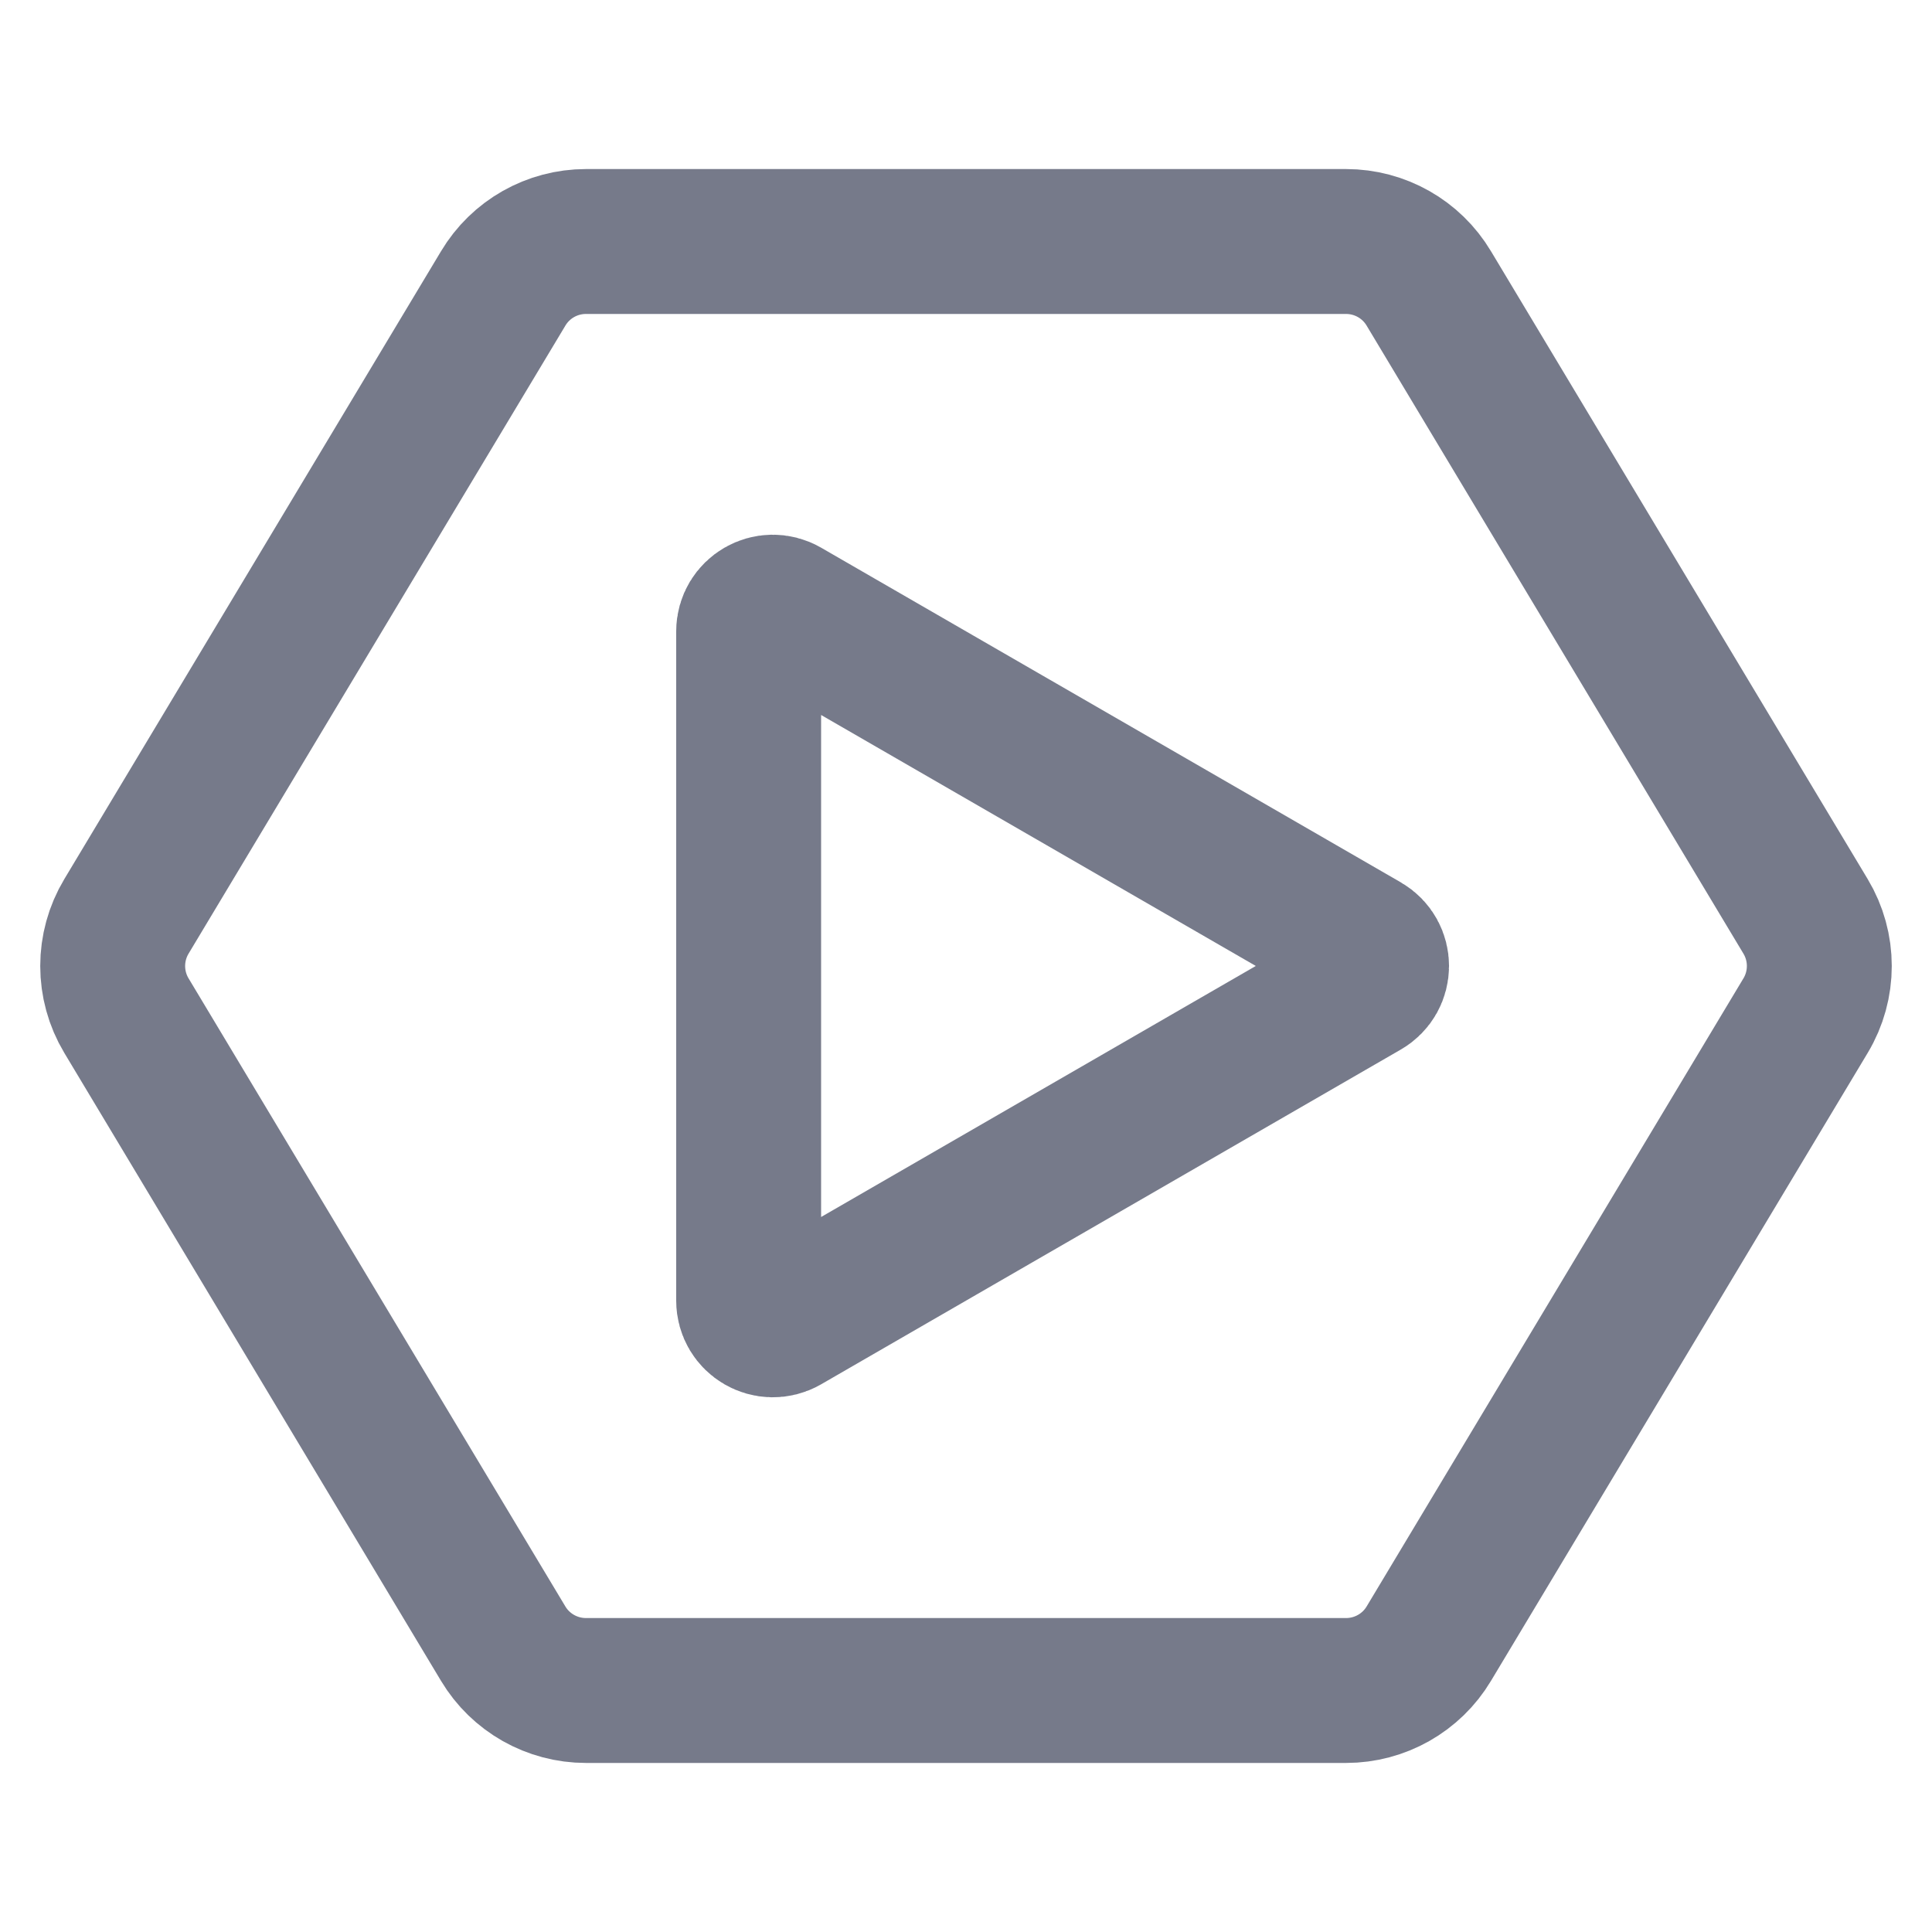 <!-- Copyright 2000-2021 JetBrains s.r.o. and contributors. Use of this source code is governed by the Apache 2.0 license that can be found in the LICENSE file. -->
<svg width="20" height="20" viewBox="0 0 20 20" fill="none" xmlns="http://www.w3.org/2000/svg">
<path d="M18.691 9.486C18.881 9.802 18.881 10.198 18.691 10.514L14.791 17.015C14.611 17.316 14.285 17.5 13.934 17.5L6.066 17.5C5.715 17.5 5.389 17.316 5.209 17.015L1.309 10.514C1.119 10.198 1.119 9.802 1.309 9.486L5.209 2.986C5.389 2.684 5.715 2.5 6.066 2.5L13.934 2.5C14.285 2.5 14.611 2.684 14.791 2.986L18.691 9.486Z" stroke="#767A8A" stroke-width="1.5"/>
<path d="M14.125 10.216L8.125 13.681C7.958 13.777 7.75 13.657 7.75 13.464L7.75 6.536C7.75 6.343 7.958 6.223 8.125 6.319L14.125 9.783C14.292 9.88 14.292 10.12 14.125 10.216Z" stroke="#767A8A" stroke-width="1.5"/>
</svg>
